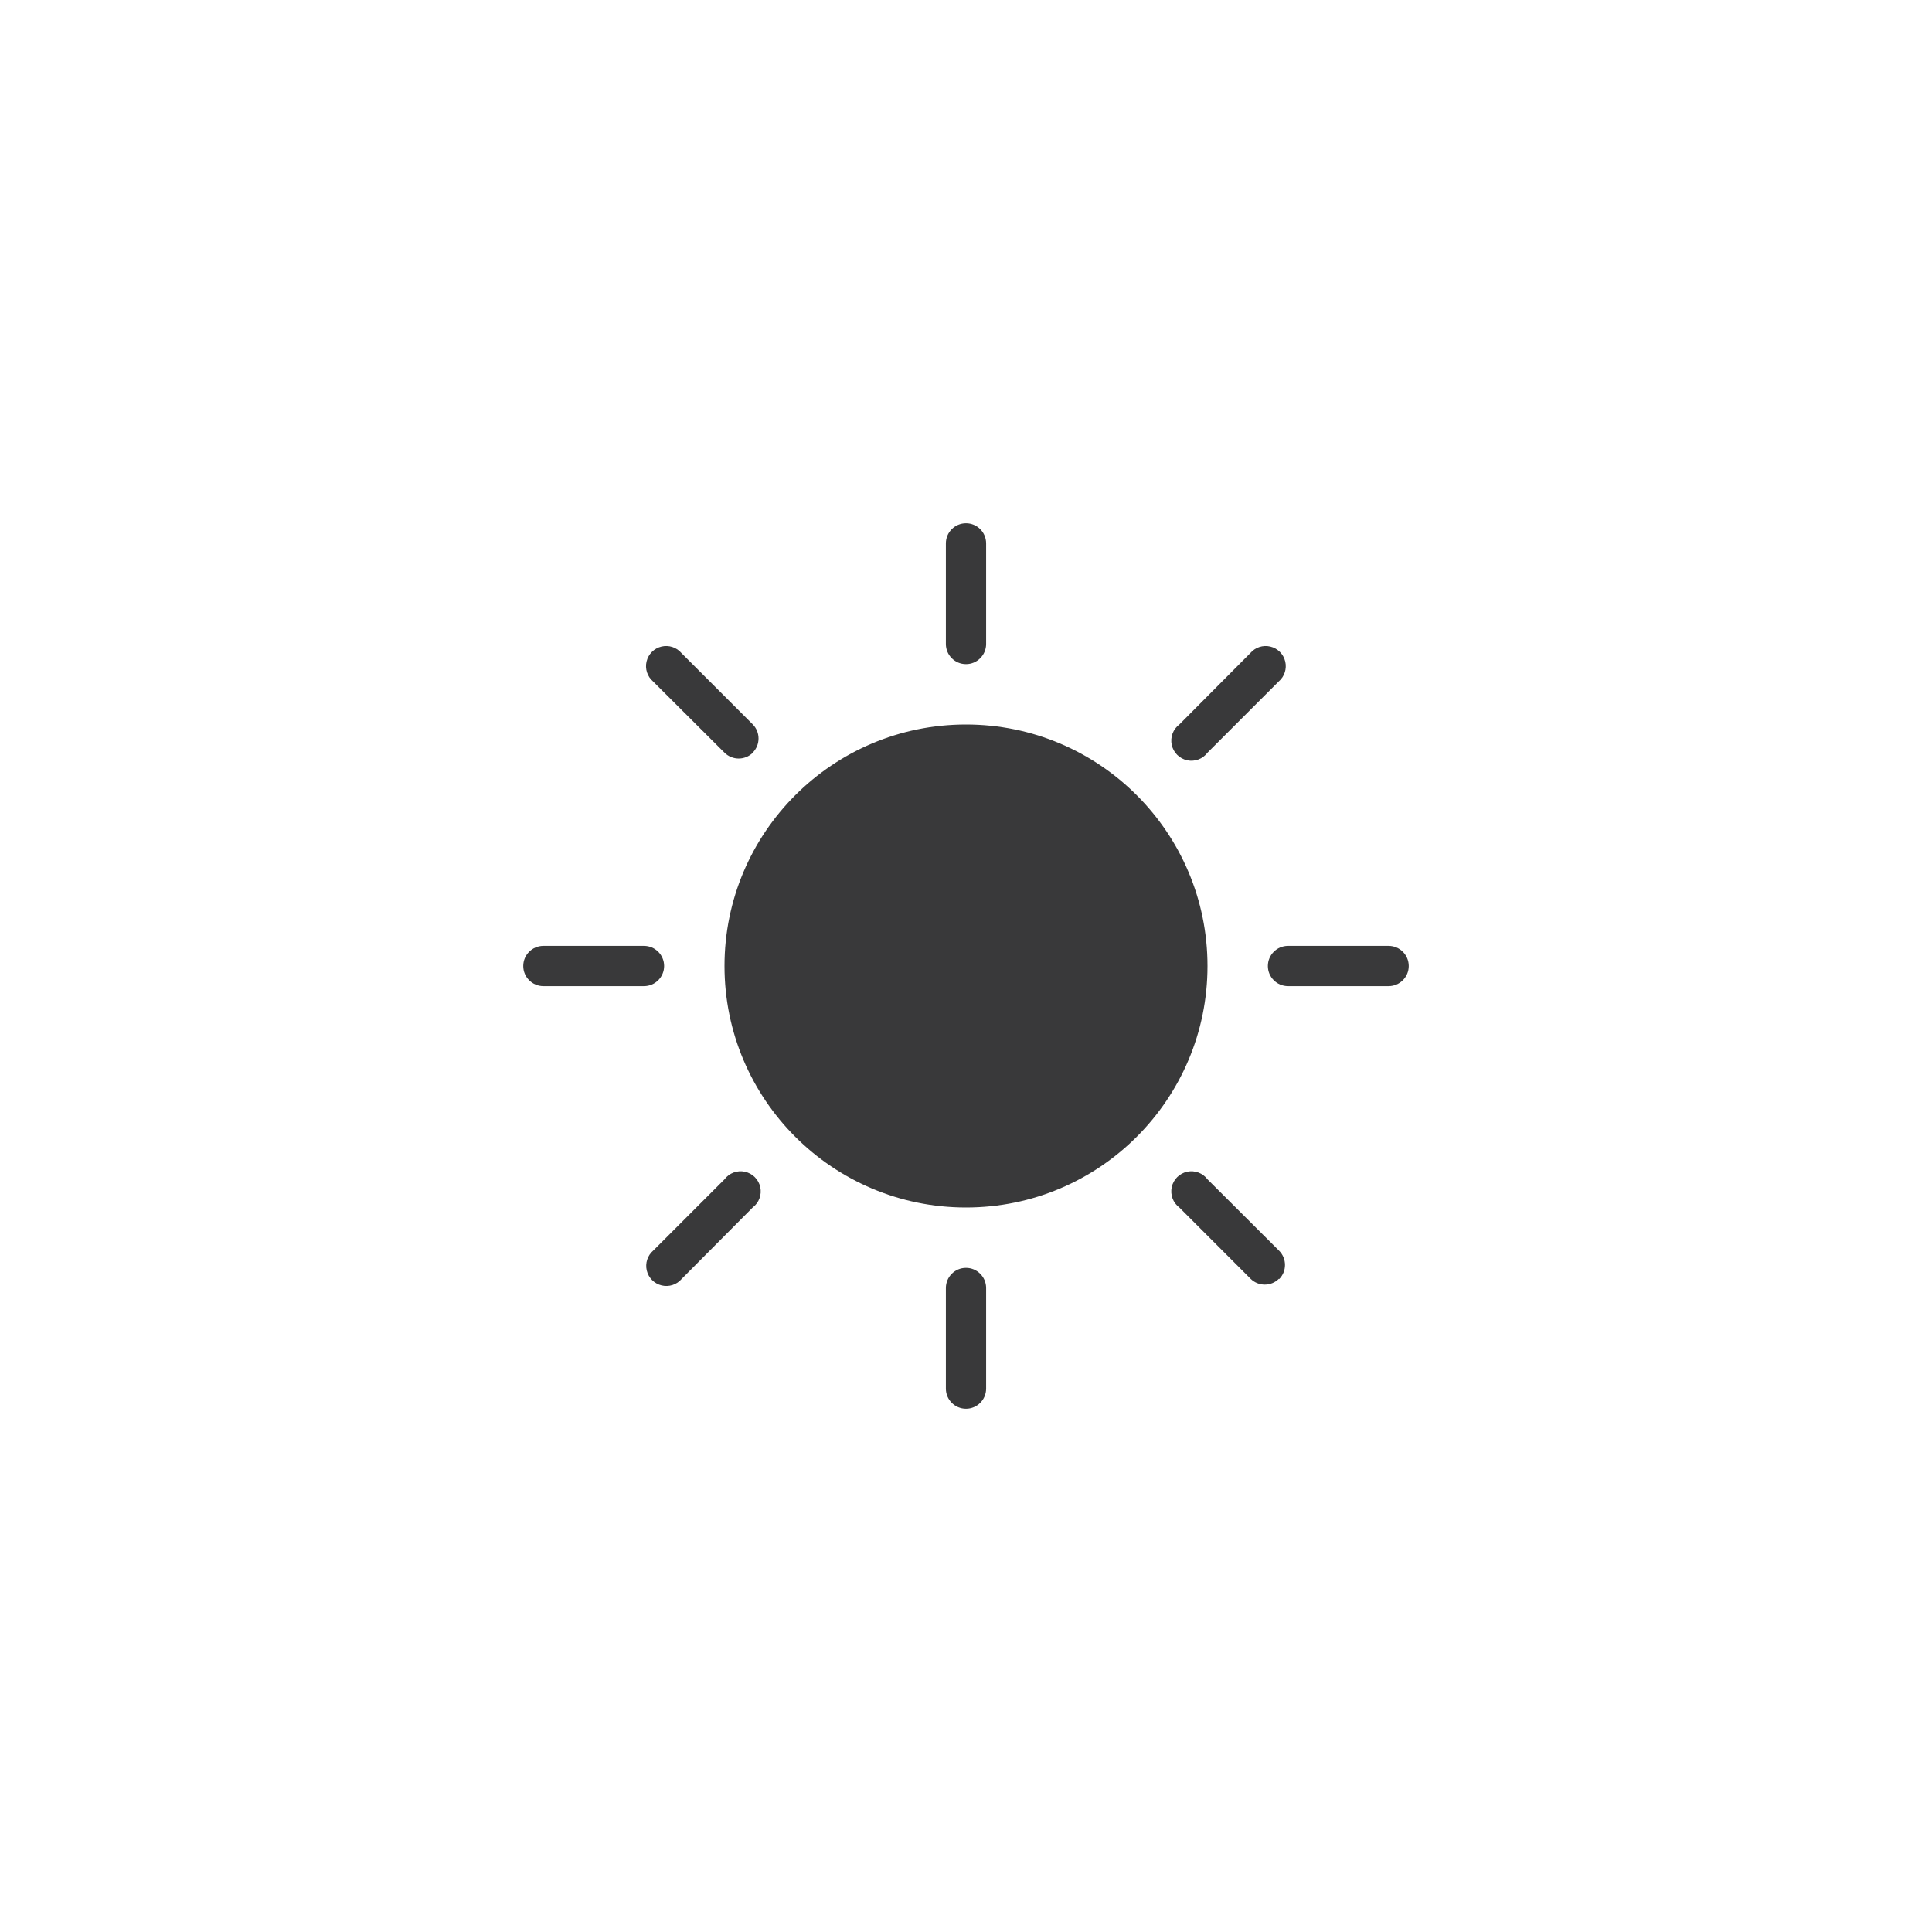 <?xml version="1.0" encoding="UTF-8"?>
<svg width="96px" height="96px" viewBox="0 0 96 96" version="1.1" xmlns="http://www.w3.org/2000/svg" xmlns:xlink="http://www.w3.org/1999/xlink">
    <title>pictograms/Weather &amp; More/sun</title>
    <g id="Symbols" stroke="none" stroke-width="1" fill="none" fill-rule="evenodd">
        <g id="pictograms/Weather-&amp;-More/sun" fill="#39393A">
            <path d="M60,48 C60,54.627 54.627,60 48,60 C41.373,60 36,54.627 36,48 C36,41.373 41.373,36 48,36 C54.627,36 60,41.373 60,48 Z M49,32 L49,27 C49,26.448 48.552,26 48,26 C47.448,26 47,26.448 47,27 L47,32 C47,32.552 47.448,33 48,33 C48.552,33 49,32.552 49,32 Z M49,69 L49,64 C49,63.448 48.552,63 48,63 C47.448,63 47,63.448 47,64 L47,69 C47,69.552 47.448,70 48,70 C48.552,70 49,69.552 49,69 Z M33,48 C33,47.448 32.552,47 32,47 L27,47 C26.448,47 26,47.448 26,48 C26,48.552 26.448,49 27,49 L32,49 C32.552,49 33,48.552 33,48 Z M70,48 C70,47.448 69.552,47 69,47 L64,47 C63.448,47 63,47.448 63,48 C63,48.552 63.448,49 64,49 L69,49 C69.552,49 70,48.552 70,48 Z M37.4,37.4 C37.788,37.01 37.788,36.38 37.4,35.99 L33.86,32.45 C33.616,32.165 33.232,32.04 32.867,32.128 C32.501,32.216 32.216,32.501 32.128,32.867 C32.04,33.232 32.165,33.616 32.45,33.86 L36,37.4 C36.39,37.788 37.02,37.788 37.41,37.4 L37.4,37.4 Z M63.56,63.56 C63.948,63.17 63.948,62.54 63.56,62.15 L60,58.6 C59.765,58.287 59.369,58.14 58.987,58.223 C58.605,58.306 58.306,58.605 58.223,58.987 C58.14,59.369 58.287,59.765 58.6,60 L62.14,63.54 C62.53,63.928 63.16,63.928 63.55,63.54 L63.56,63.56 Z M33.86,63.56 L37.4,60 C37.713,59.765 37.86,59.369 37.777,58.987 C37.694,58.605 37.395,58.306 37.013,58.223 C36.631,58.14 36.235,58.287 36,58.6 L32.46,62.14 C32.175,62.384 32.05,62.768 32.138,63.133 C32.226,63.499 32.511,63.784 32.877,63.872 C33.242,63.96 33.626,63.835 33.87,63.55 L33.86,63.56 Z M60,37.4 L63.54,33.86 C63.825,33.616 63.95,33.232 63.862,32.867 C63.774,32.501 63.489,32.216 63.123,32.128 C62.758,32.04 62.374,32.165 62.13,32.45 L58.6,36 C58.287,36.235 58.14,36.631 58.223,37.013 C58.306,37.395 58.605,37.694 58.987,37.777 C59.369,37.86 59.765,37.713 60,37.4 Z" id="●-Pictogram"></path>
        </g>
    </g>
</svg>